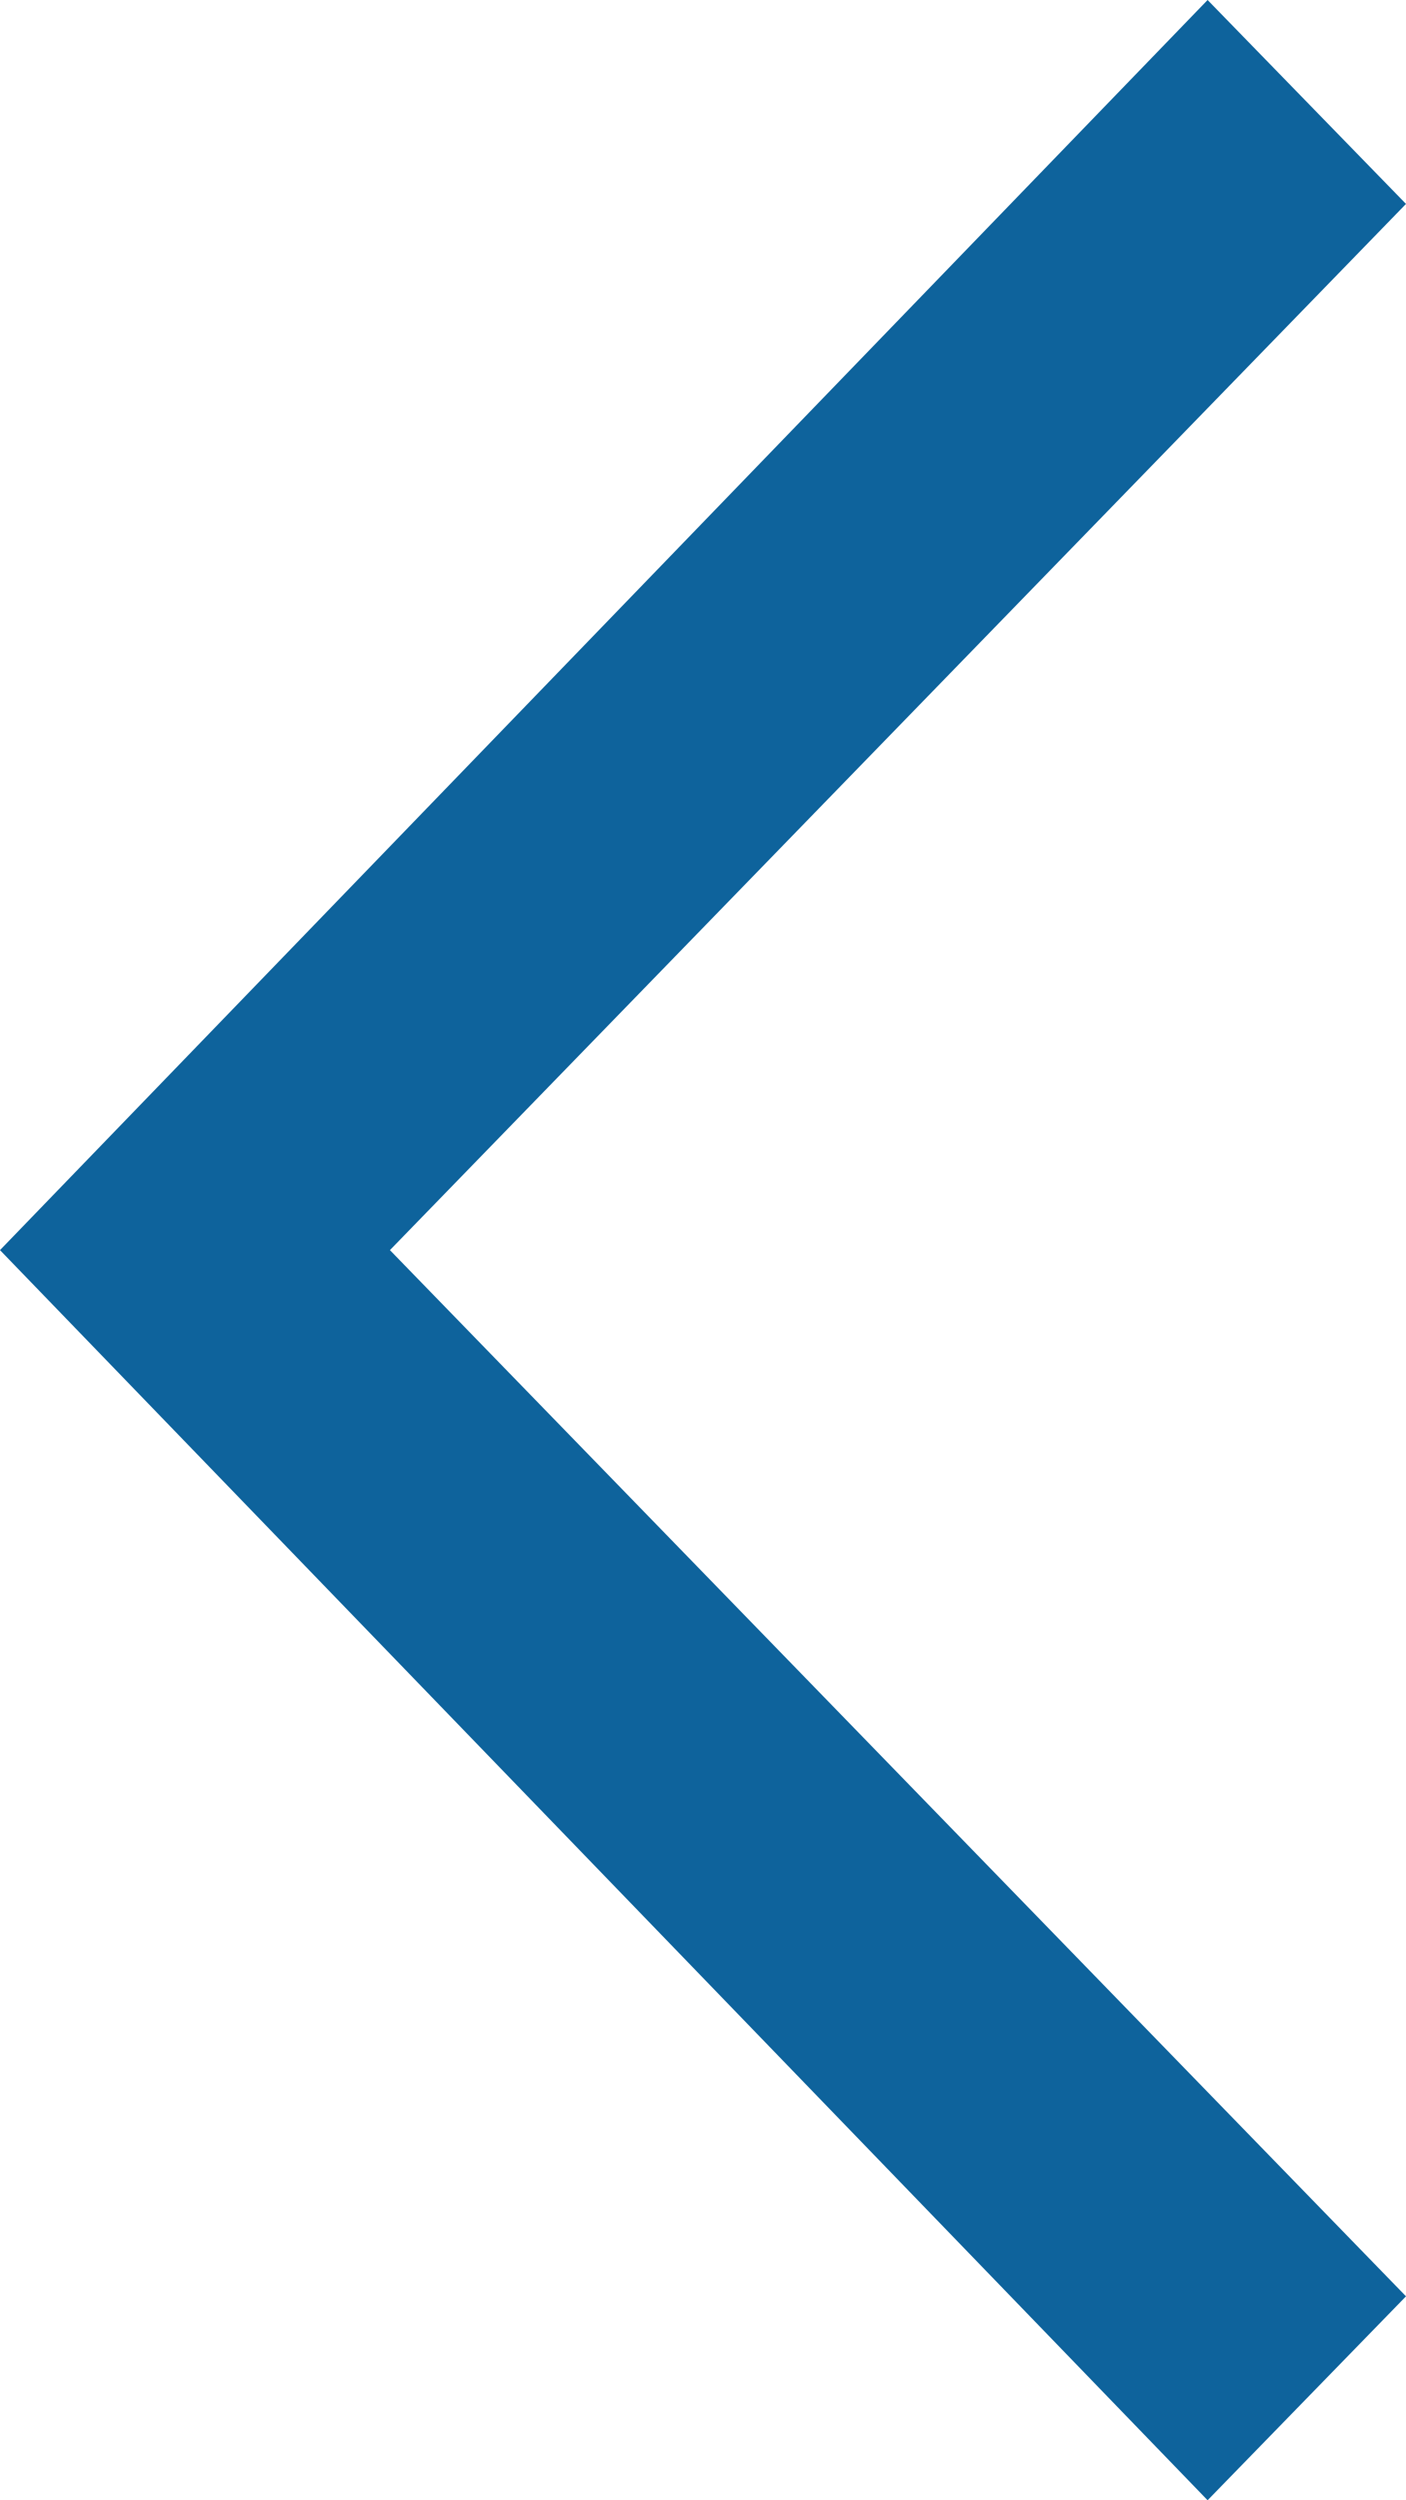 <?xml version="1.0" encoding="UTF-8"?>
<svg xmlns="http://www.w3.org/2000/svg" xmlns:xlink="http://www.w3.org/1999/xlink" width="9px" height="16px" viewBox="0 0 9 16" version="1.1">
<g id="surface1">
<path style=" stroke:none;fill-rule:nonzero;fill:rgb(5.49%,38.824%,61.176%);fill-opacity:1;" d="M 7.73 16 L 9 14.695 L 2.496 8 L 9 1.305 L 7.73 0 L 0 8 Z M 7.73 16 "/>
</g>
</svg>
